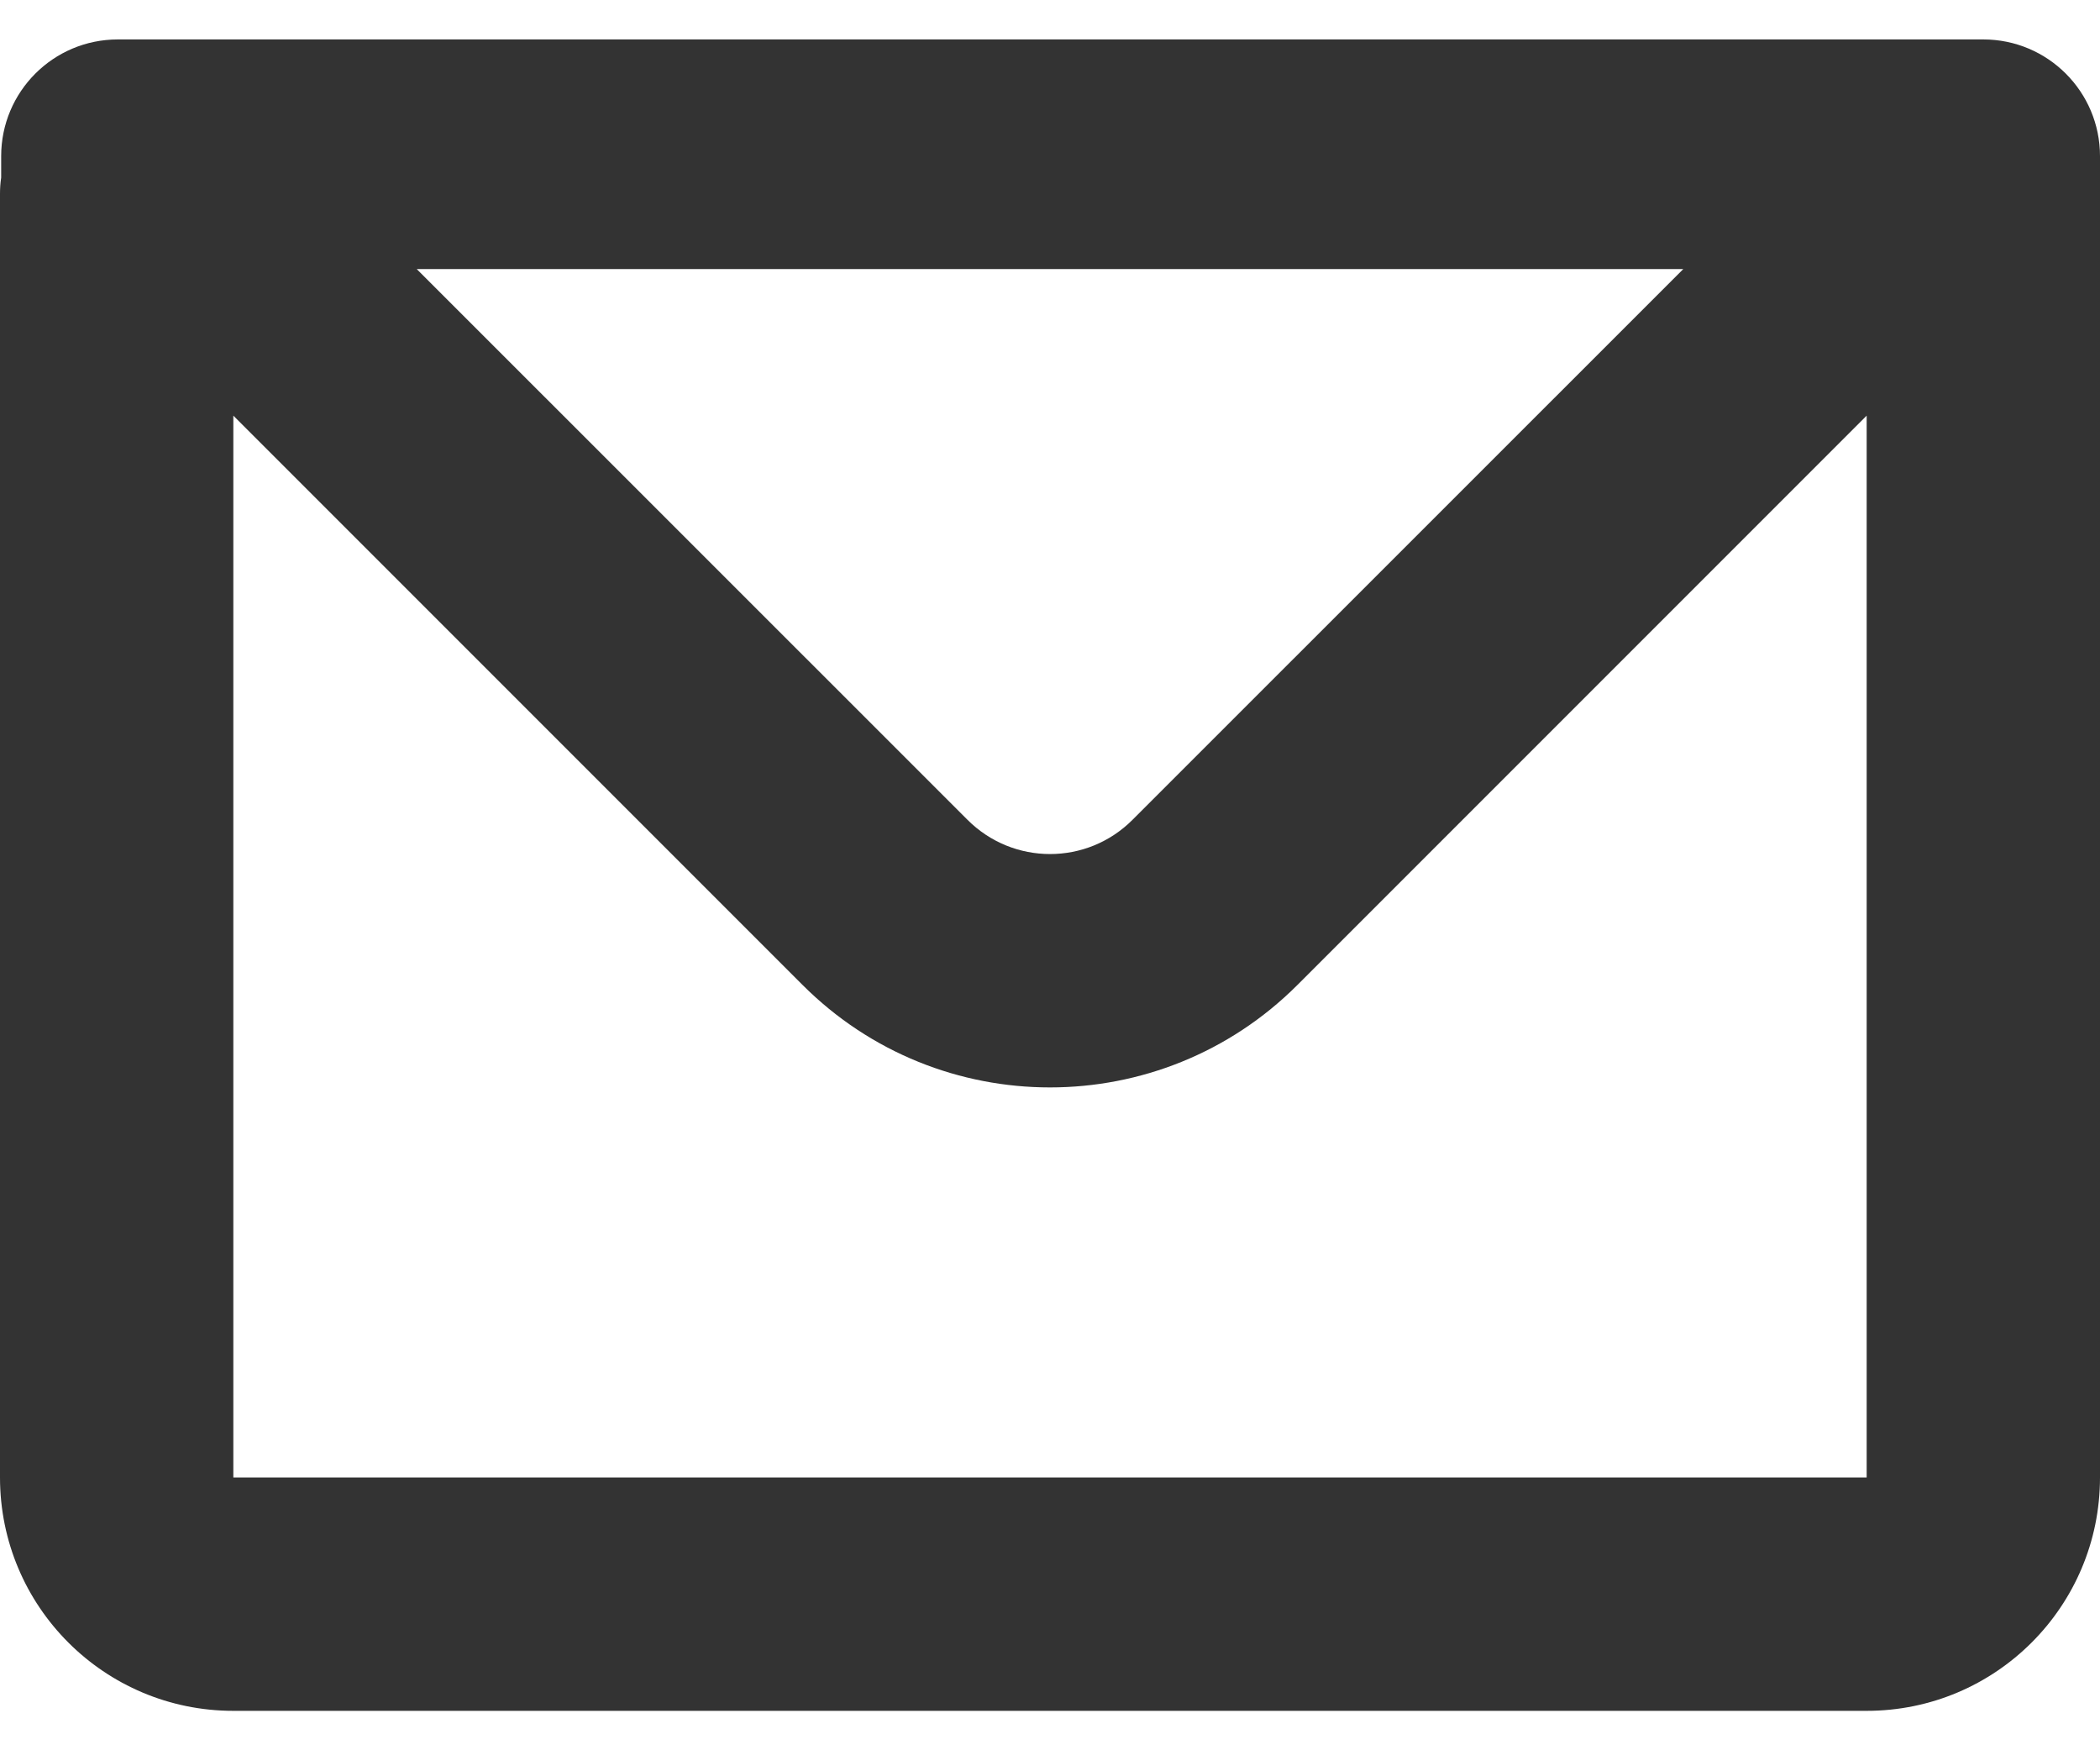 <svg width="18" height="15" viewBox="0 0 18 15" fill="none" xmlns="http://www.w3.org/2000/svg">
<path fill-rule="evenodd" clip-rule="evenodd" d="M0.01 1.338C0.01 0.786 0.457 0.338 1.01 0.338H17C17.552 0.338 18 0.786 18 1.338V12.662C18 13.767 17.105 14.662 16 14.662H2C0.895 14.662 0 13.767 0 12.662V1.662C0 1.614 0.003 1.568 0.01 1.522V1.338ZM2 3.562V12.662H16V3.562L11.121 8.441C9.95 9.612 8.05 9.612 6.879 8.441L2 3.562ZM3.572 2.306H14.428L9.707 7.026C9.317 7.417 8.684 7.417 8.293 7.026L3.572 2.306Z" fill="#333333"/>
</svg>
